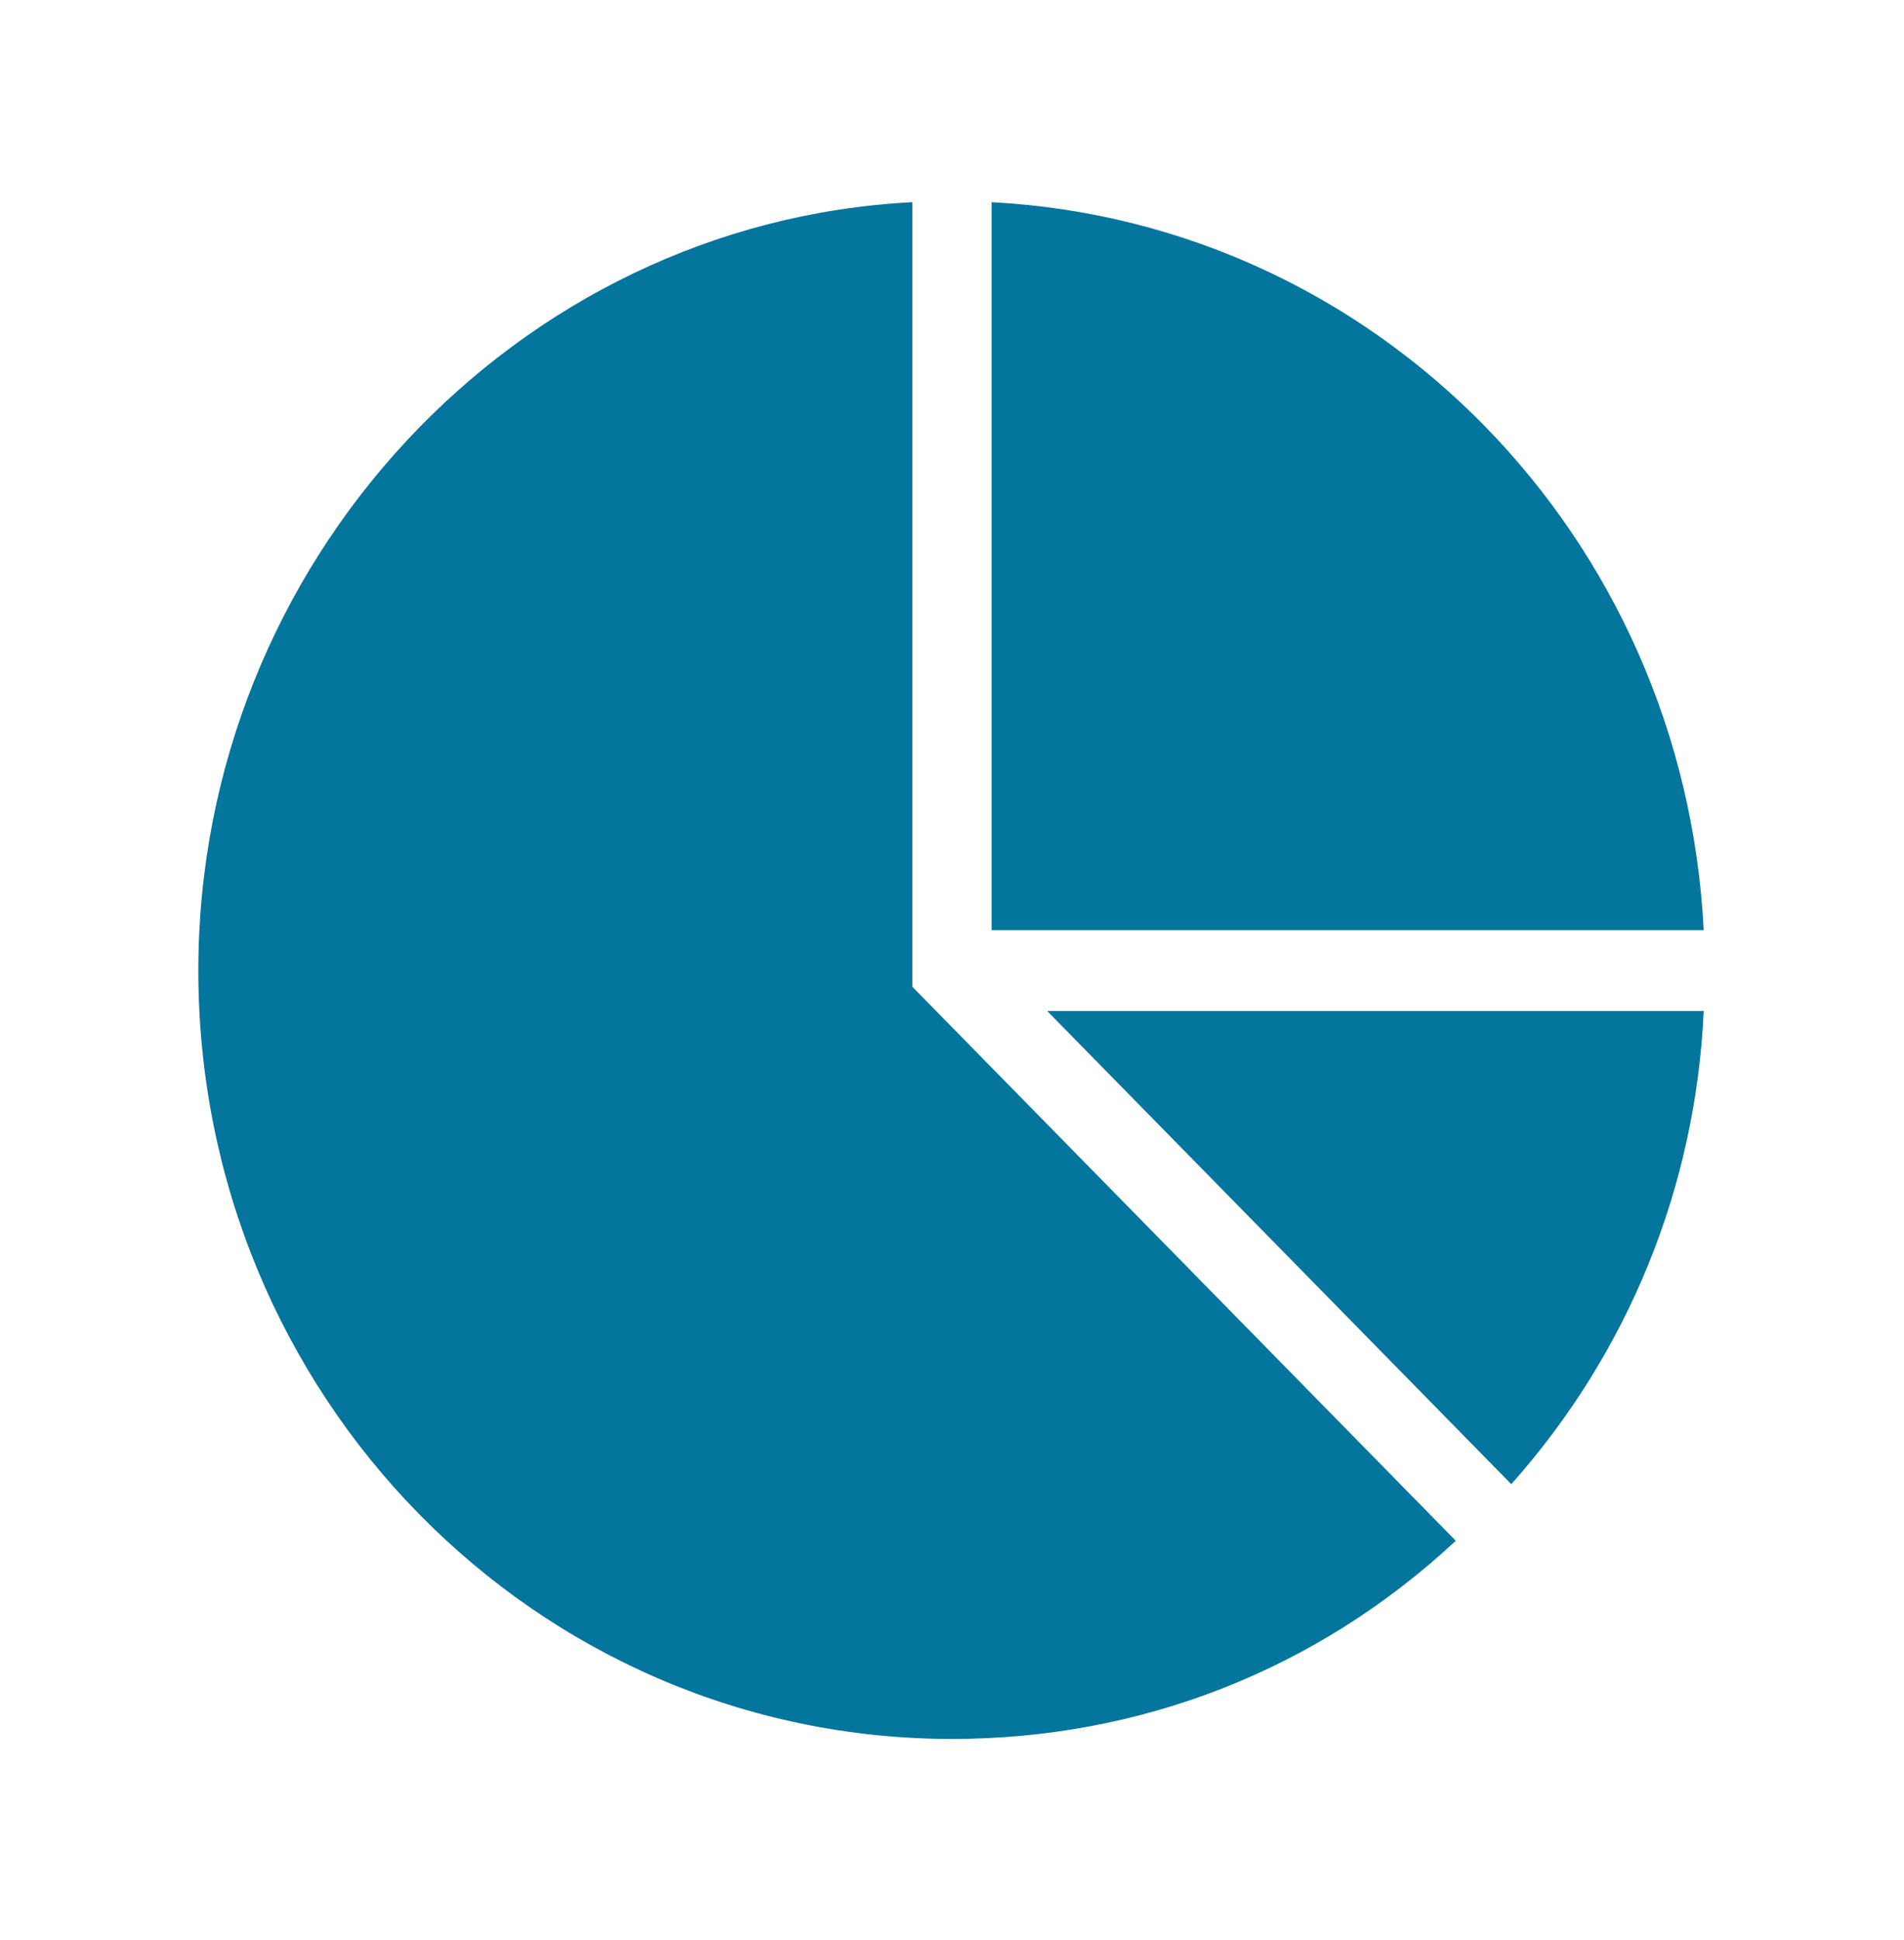 <svg width="54" height="55" xmlns="http://www.w3.org/2000/svg" xmlns:xlink="http://www.w3.org/1999/xlink" xml:space="preserve" overflow="hidden"><g transform="translate(-338 -1188)"><path d="M25.875 5.625C14.625 6.188 5.625 15.637 5.625 27 5.625 38.812 15.188 48.375 27 48.375 32.344 48.375 37.35 46.462 41.288 42.862L25.875 27.45 25.875 5.625Z" fill="#04759c" transform="matrix(1 0 0 1.019 338 1188)"/><path d="M28.125 5.625 28.125 25.875 48.319 25.875C47.756 14.906 39.038 6.188 28.125 5.625Z" fill="#04759c" transform="matrix(1 0 0 1.019 338 1188)"/><path d="M29.7 28.125 42.862 41.288C46.181 37.631 48.094 33.019 48.319 28.125L29.7 28.125Z" fill="#04759c" transform="matrix(1 0 0 1.019 338 1188)"/></g></svg>